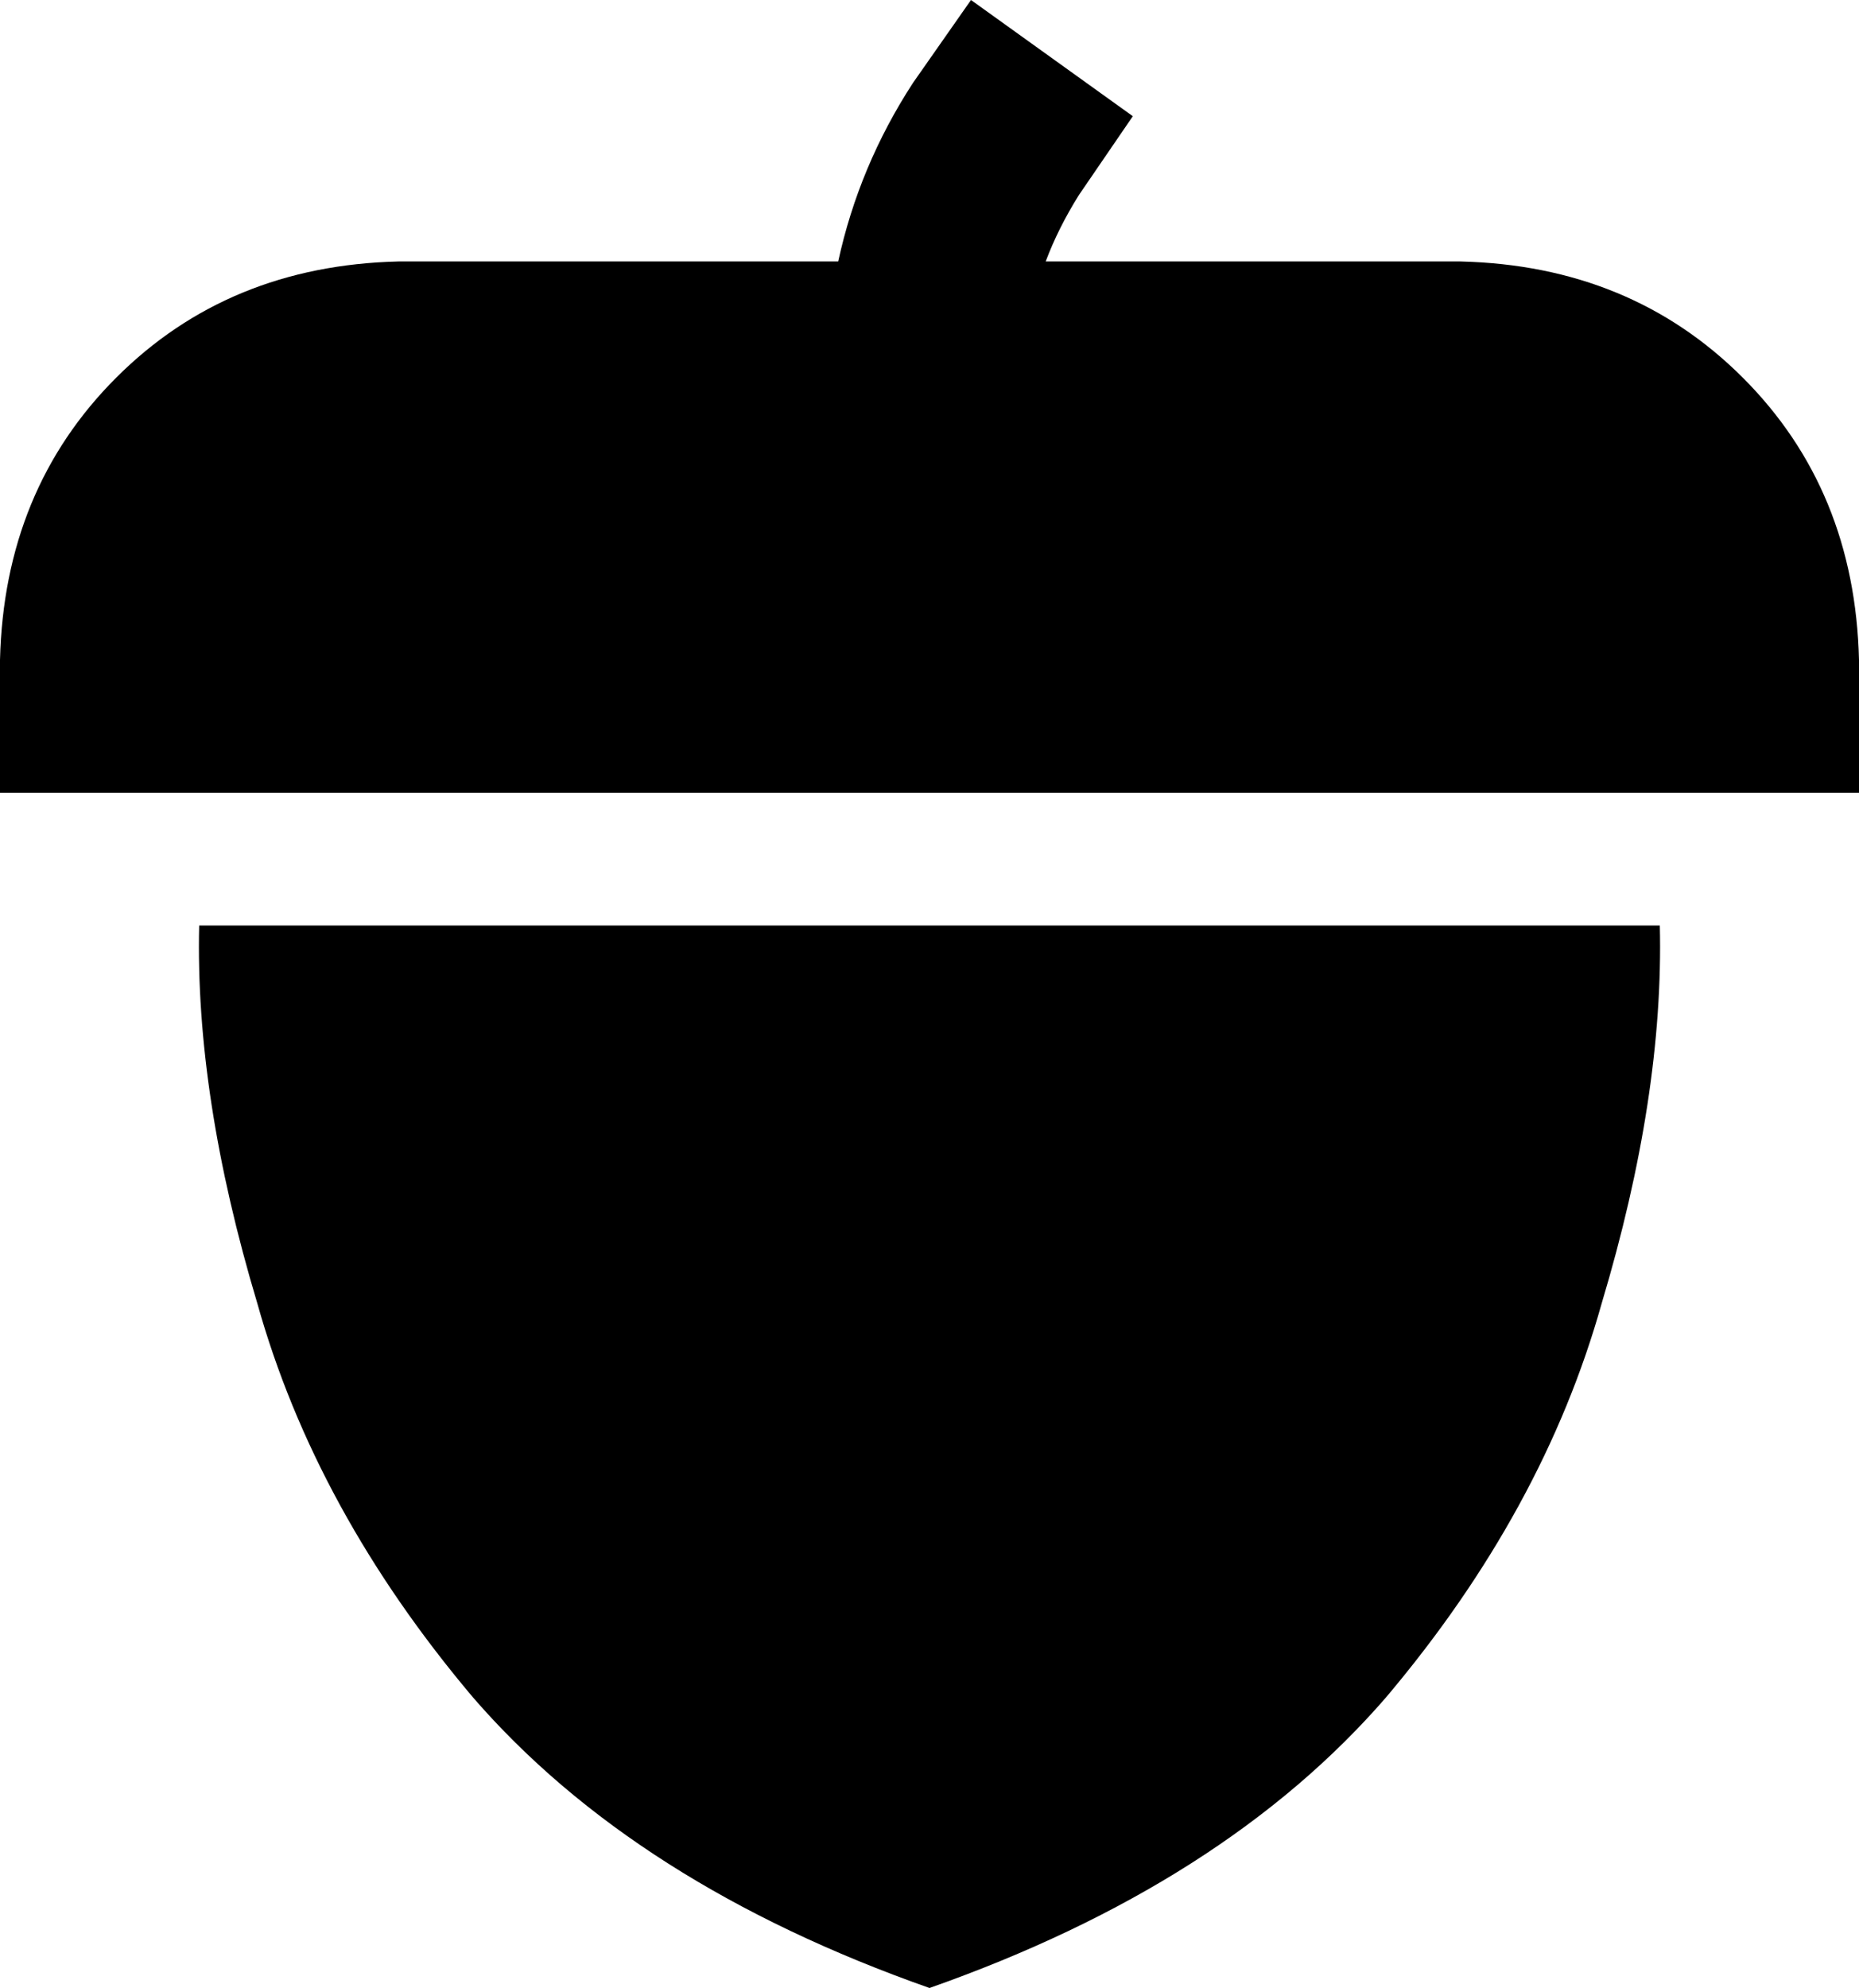 <svg xmlns="http://www.w3.org/2000/svg" viewBox="0 0 448 479">
    <path d="M 260 47 Q 255 55 252 63 L 352 63 Q 393 64 420 91 Q 447 118 448 159 L 448 191 L 0 191 L 0 159 Q 1 118 28 91 Q 55 64 96 63 L 202 63 Q 207 40 220 20 L 234 0 L 273 28 L 260 47 L 260 47 Z M 224 479 Q 153 454 114 409 L 114 409 Q 76 364 62 314 L 62 314 Q 47 264 48 223 L 224 223 L 400 223 Q 401 264 386 314 Q 372 364 334 409 Q 295 454 224 479 L 224 479 Z"/>
</svg>
